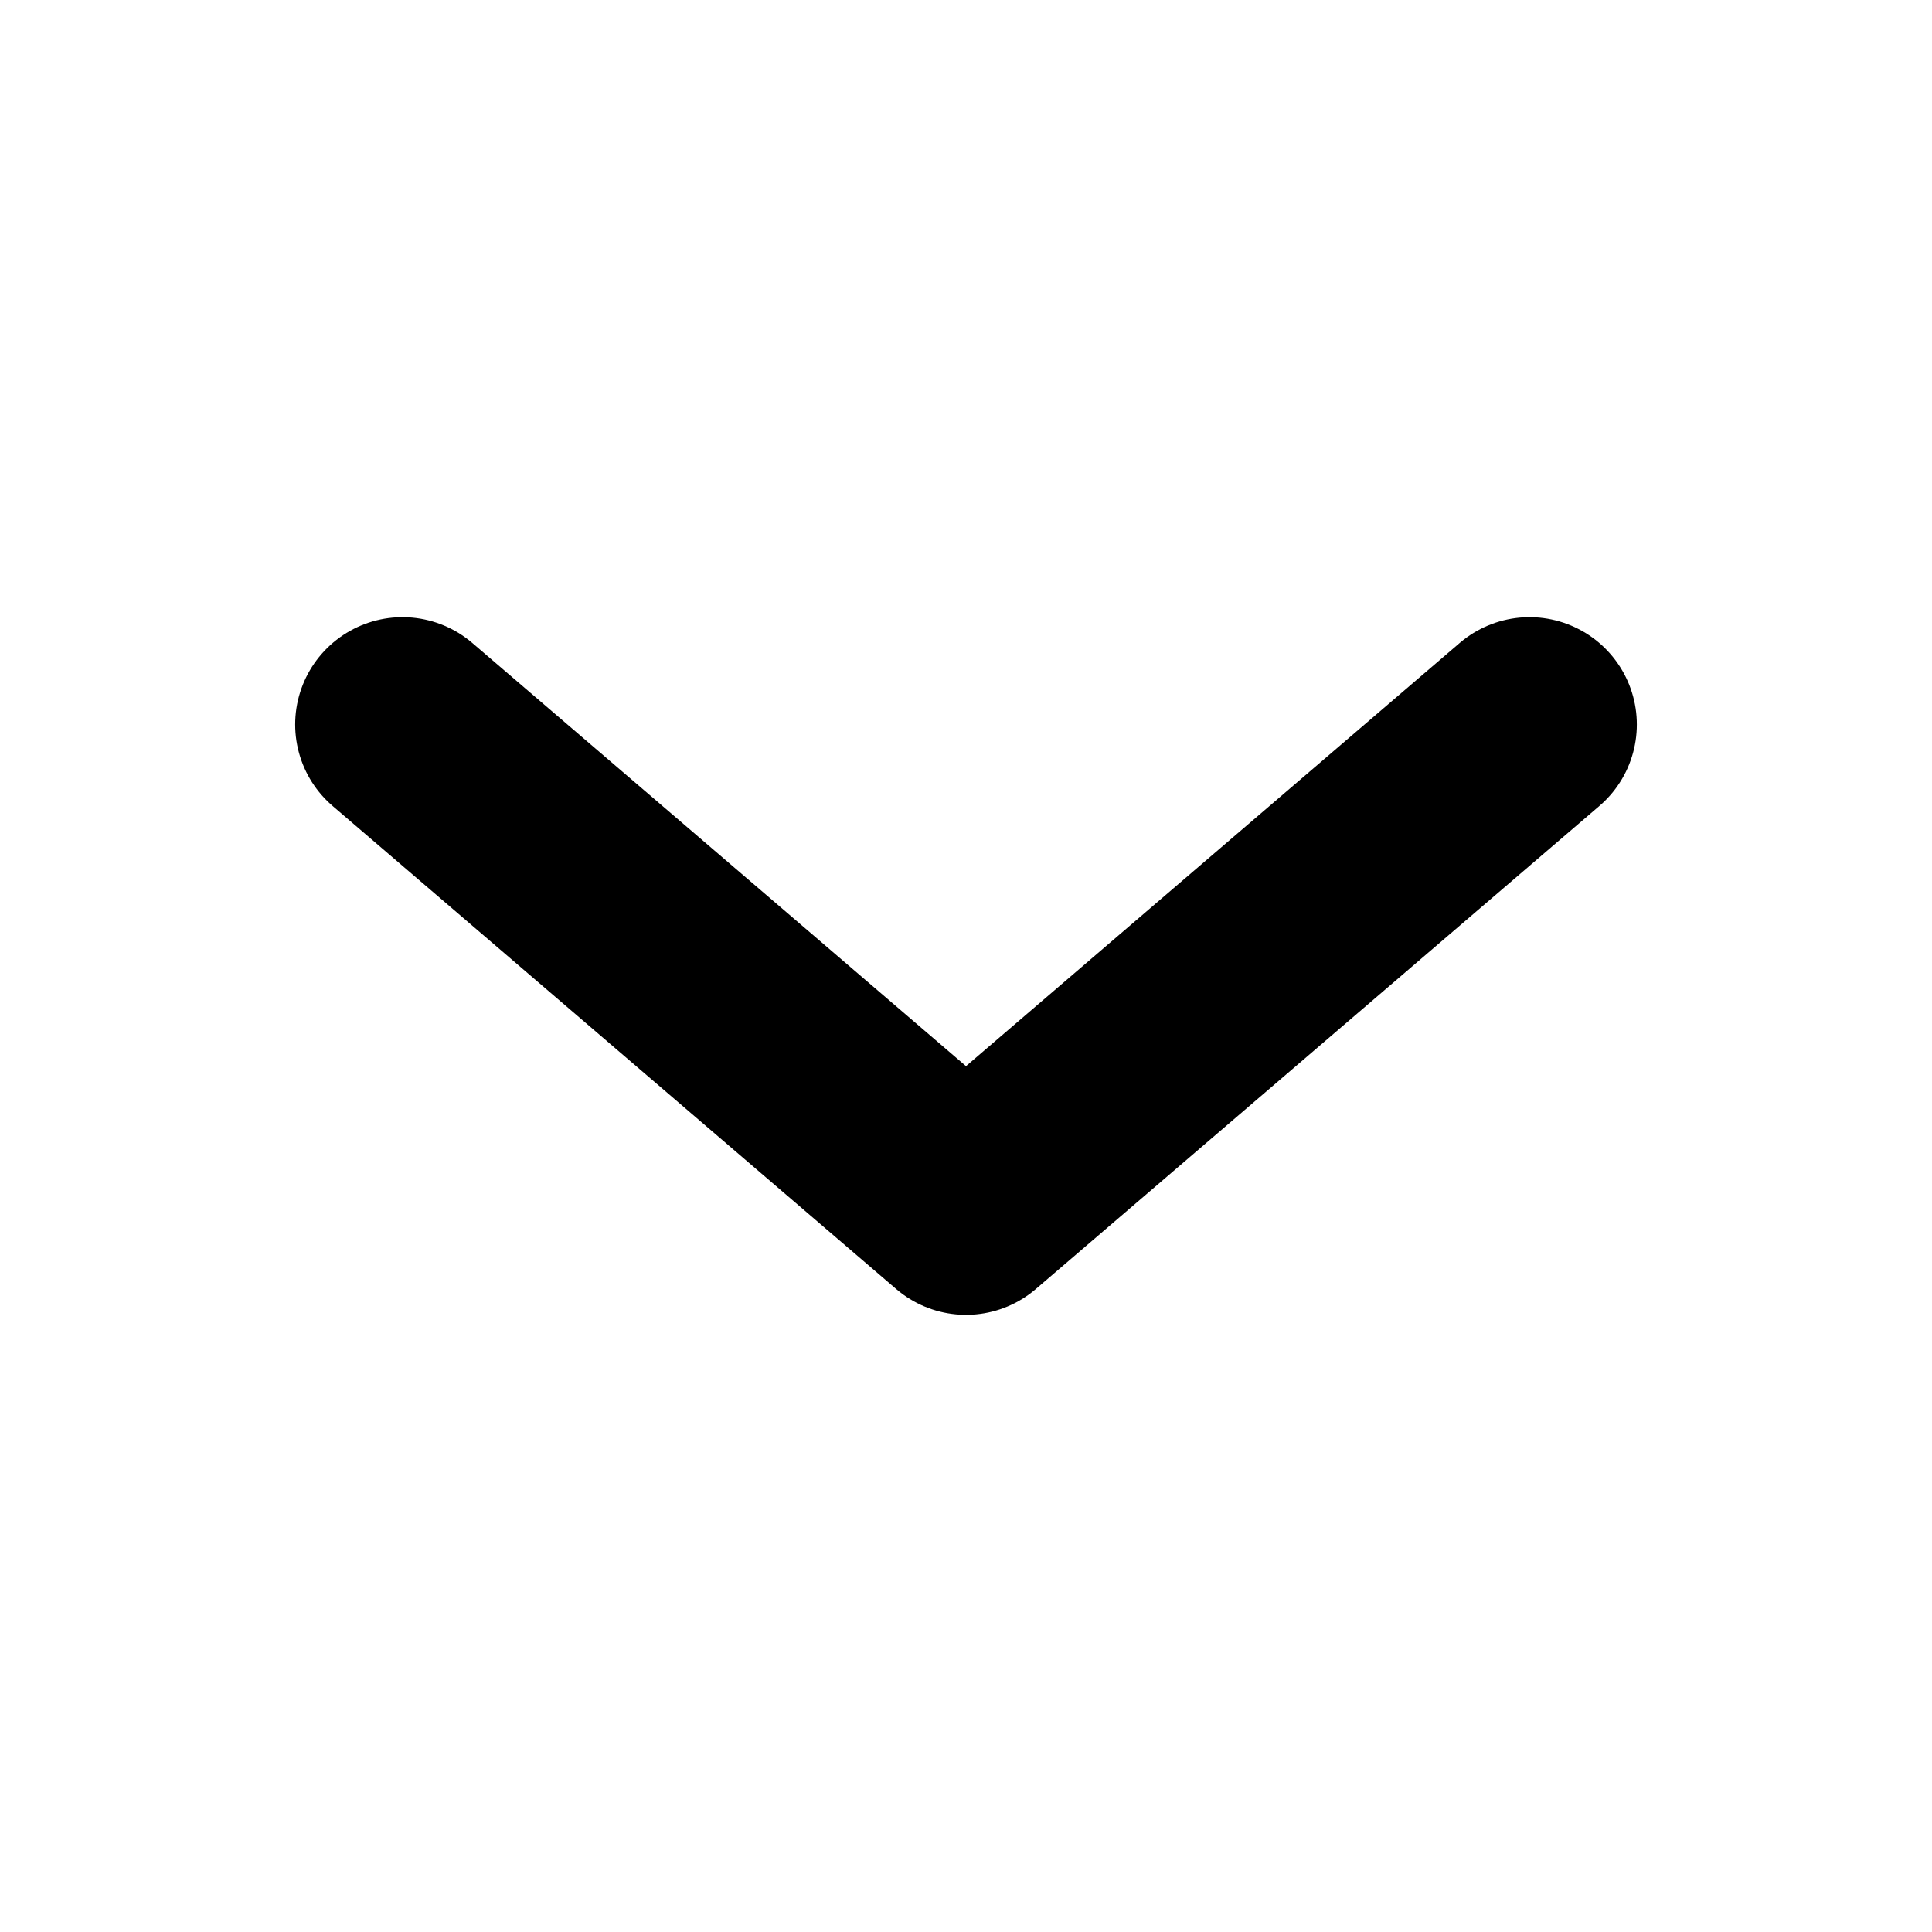 <svg width="18" height="18" viewBox="0 0 18 18" fill="none" xmlns="http://www.w3.org/2000/svg">
<path d="M14.25 6.75L9 11.25L3.75 6.75" stroke="black" stroke-width="2" stroke-linecap="round" stroke-linejoin="round"/>
</svg>

